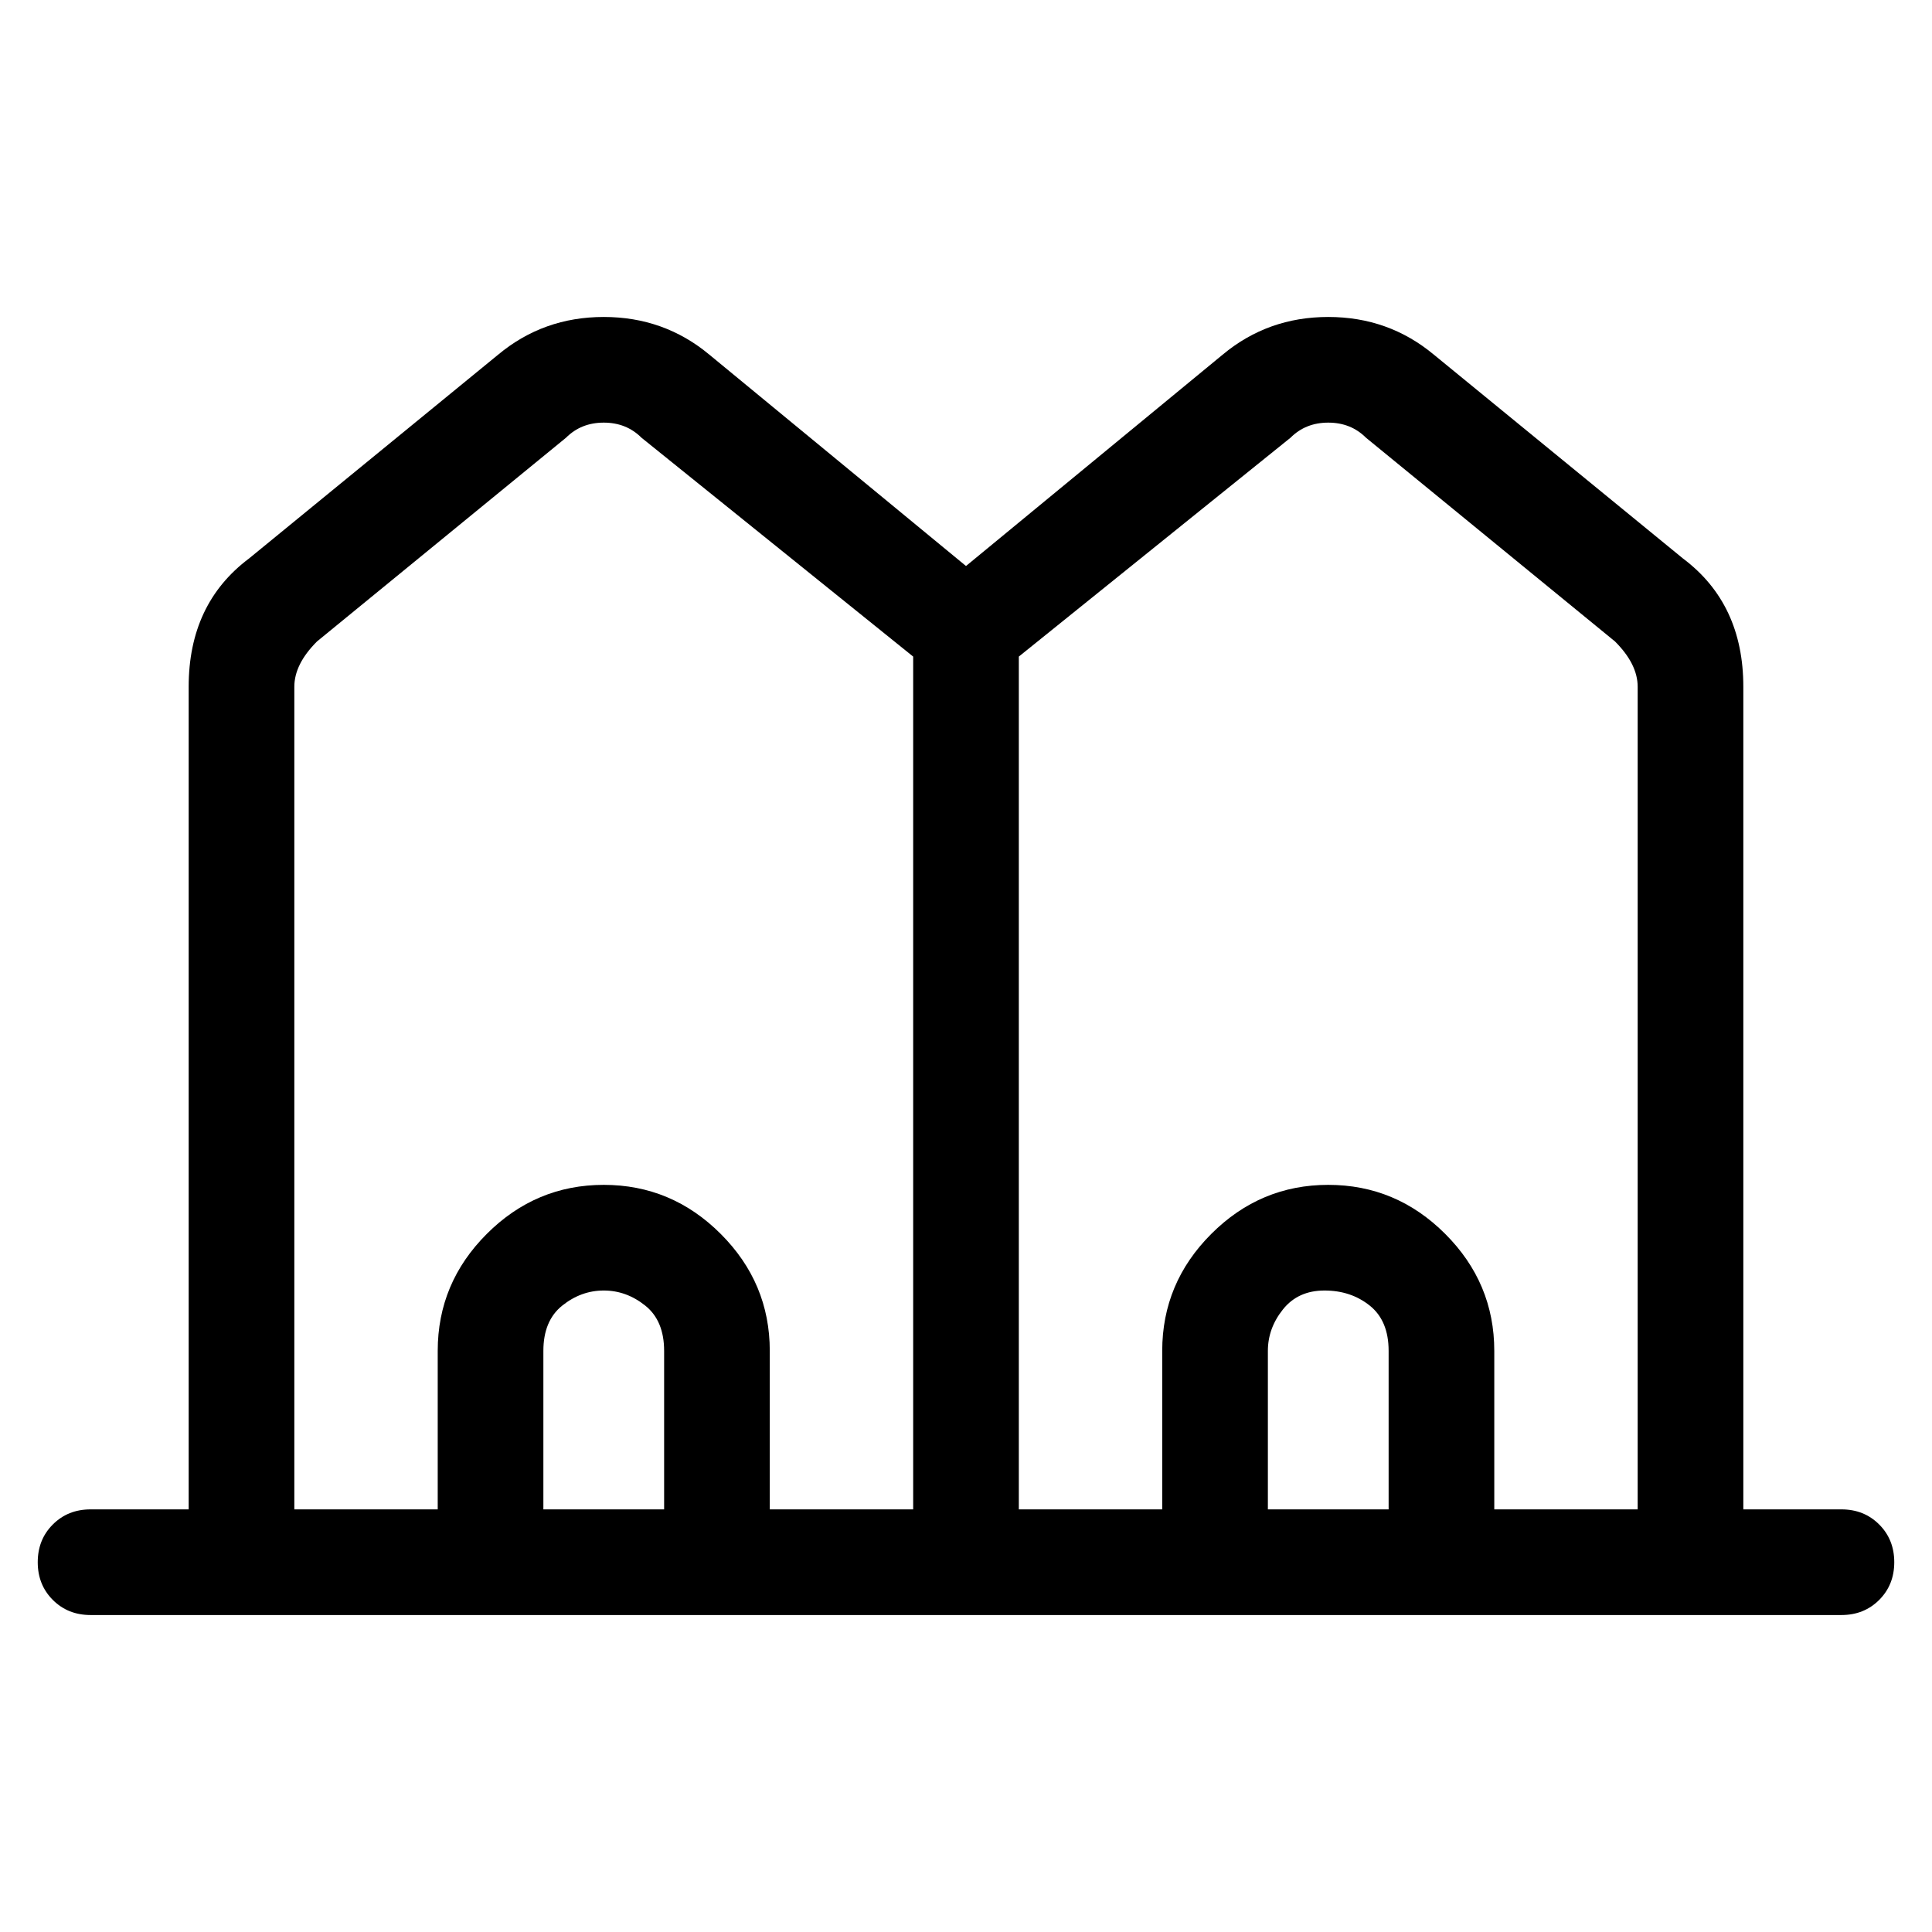 <svg viewBox="0 0 256 256" xmlns="http://www.w3.org/2000/svg">
  <path transform="scale(1, -1) translate(0, -256)" fill="currentColor" d="M244 56h-13v109q0 11 -8 17l-33 27q-6 5 -14 5t-14 -5l-34 -28l-34 28q-6 5 -14 5t-14 -5l-33 -27q-8 -6 -8 -17v-109h-13q-3 0 -5 -2t-2 -5t2 -5t5 -2h232q3 0 5 2t2 5t-2 5t-5 2zM72 56v21q0 4 2.5 6t5.5 2t5.5 -2t2.5 -6v-21h-16zM102 56v21q0 9 -6.5 15.5t-15.5 6.5 t-15.5 -6.5t-6.5 -15.5v-21h-19v109q0 3 3 6l33 27q2 2 5 2t5 -2l36 -29v-113h-19zM168 56v21q0 3 2 5.5t5.5 2.5t6 -2t2.5 -6v-21h-16zM198 56v21q0 9 -6.5 15.5t-15.5 6.5t-15.5 -6.5t-6.5 -15.5v-21h-19v113l36 29q2 2 5 2t5 -2l33 -27q3 -3 3 -6v-109h-19z" />
</svg>
